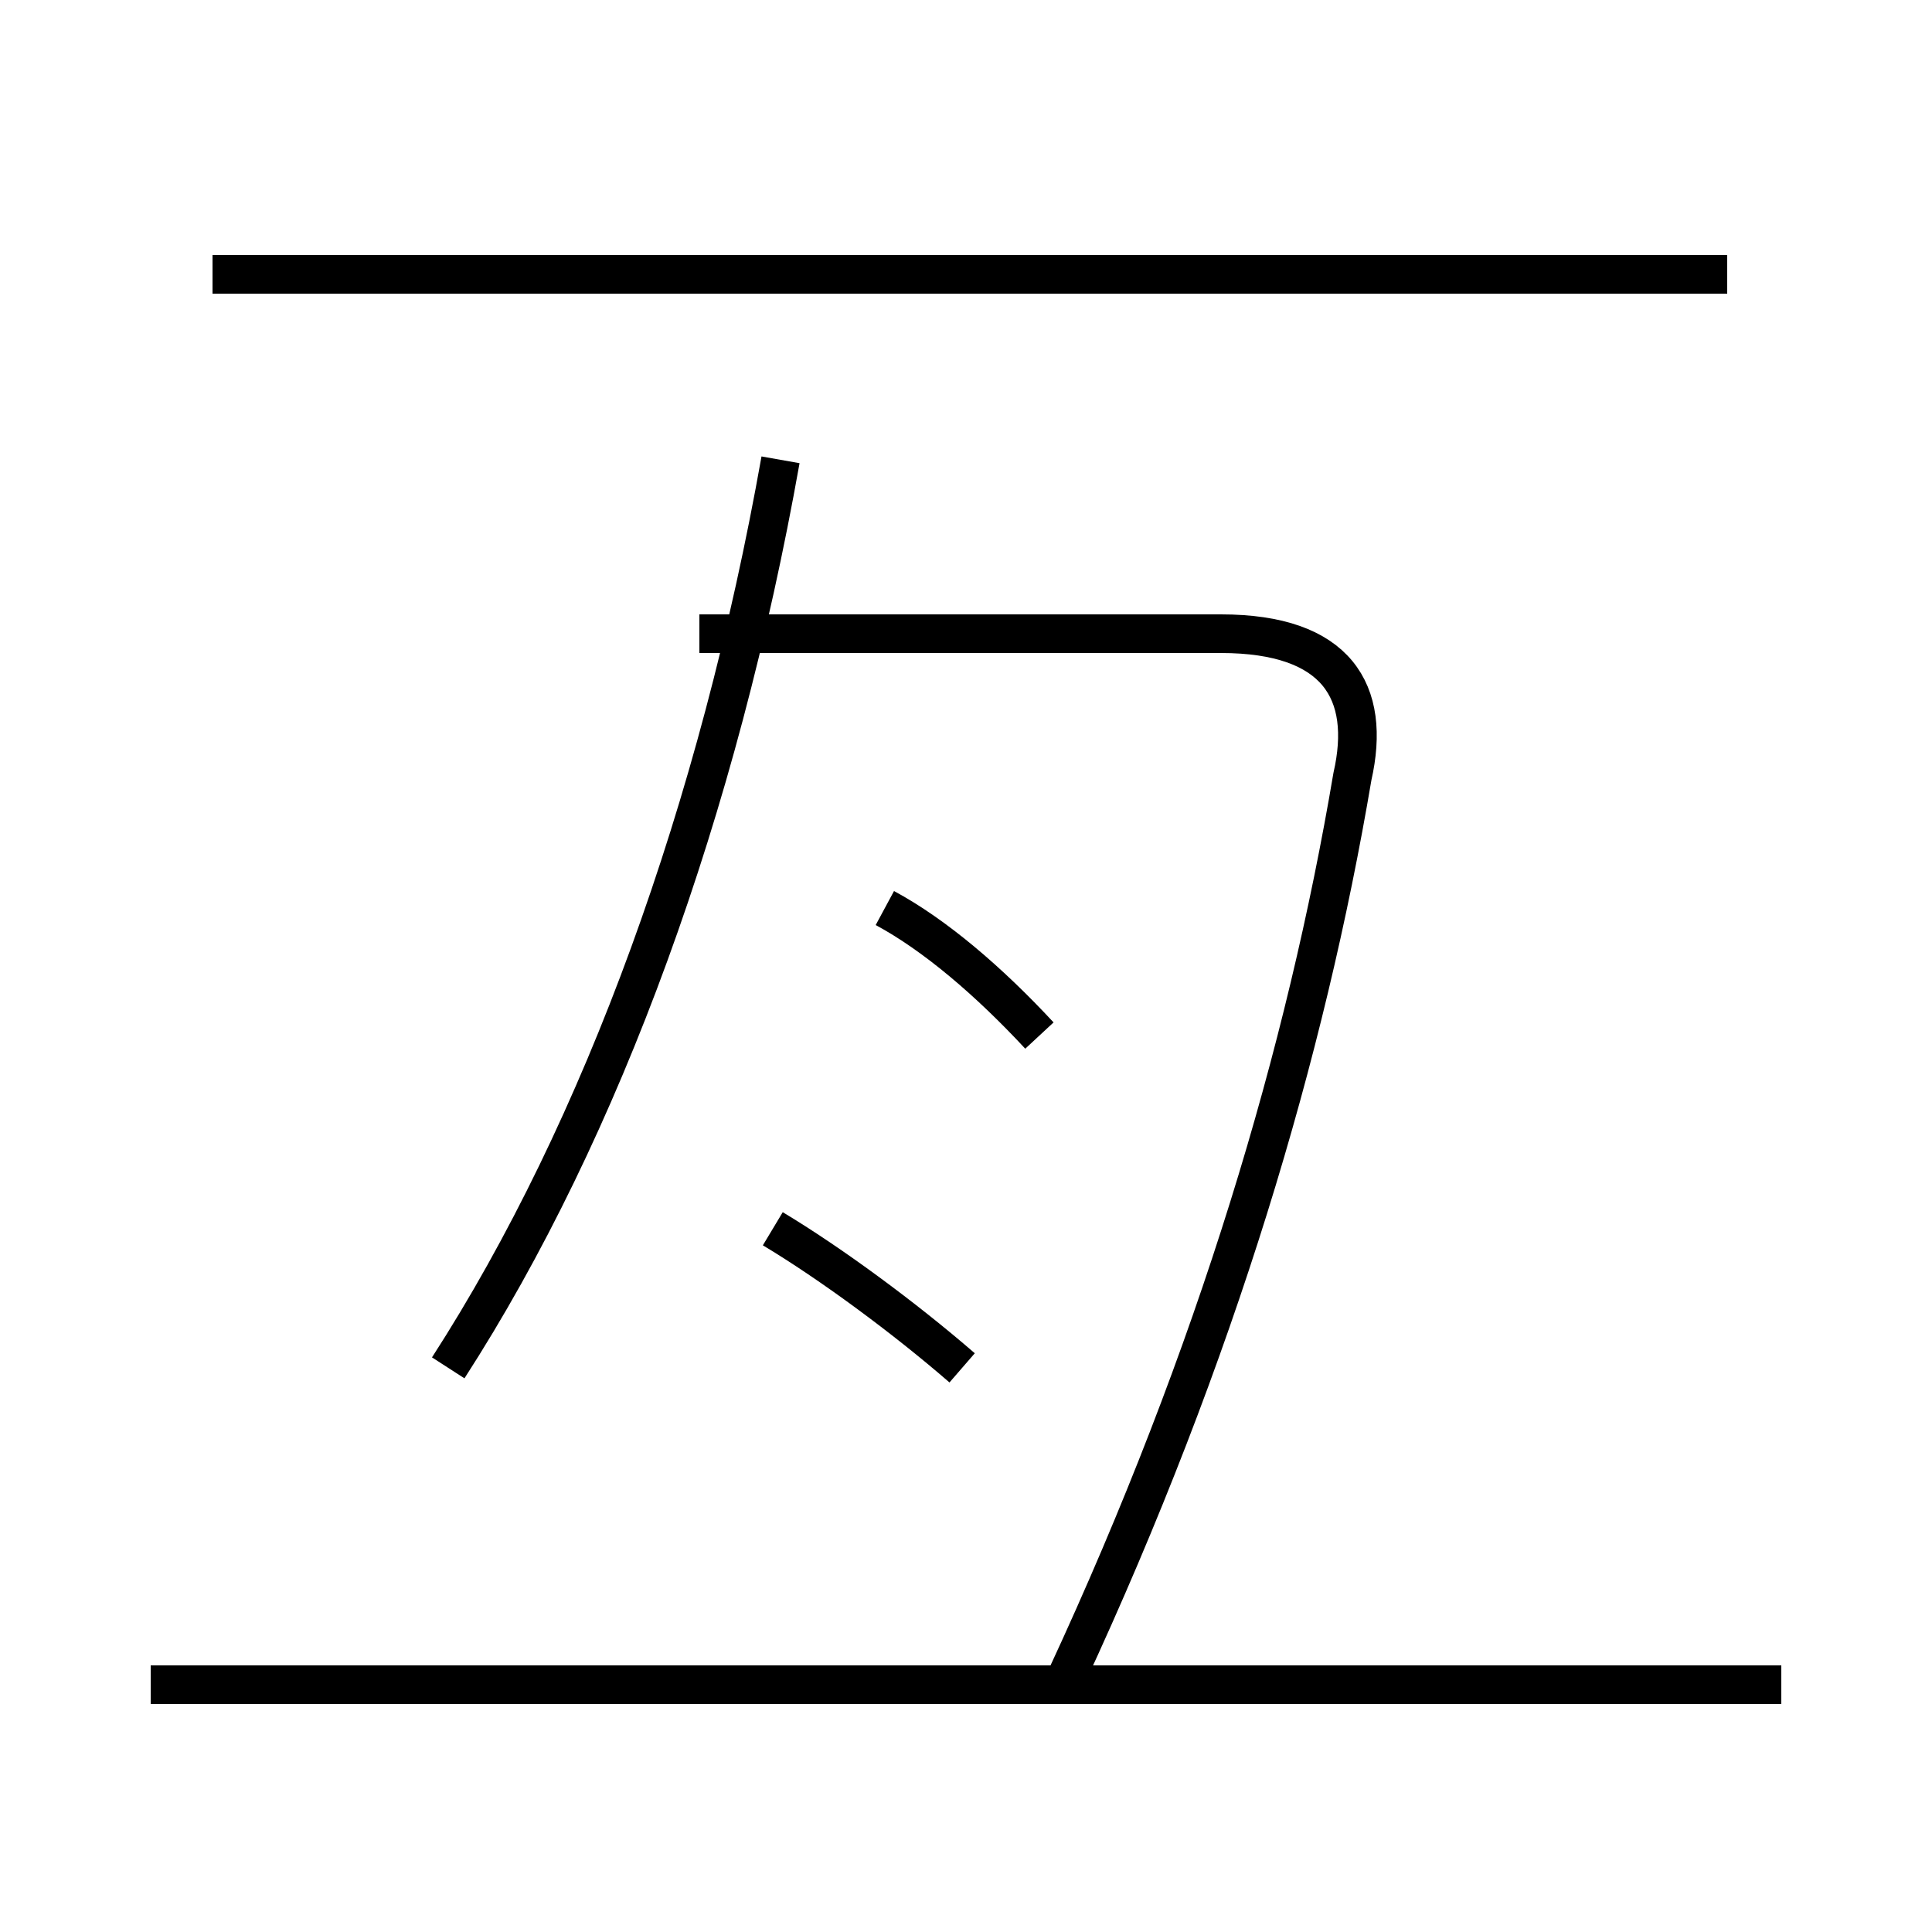 <?xml version='1.0' encoding='utf8'?>
<svg viewBox="0.0 -44.0 50.0 50.0" version="1.1" xmlns="http://www.w3.org/2000/svg">
<rect x="0.0" y="-44.0" width="50.0" height="50.0" fill="#808080" stroke="none"/>
<rect x="-1000" y="-1000" width="2000" height="2000" stroke="white" fill="white"/>
<g style="fill:none; stroke:#000000;  stroke-width:1">
<path d="M 11.6 8.6 C 15.6 14.8 18.6 23.1 20.2 32.1 M 46.1 0.4 L 3.9 0.4 M 44.7 36.9 L 5.5 36.9 M 27.6 0.6 C 31.5 9.0 33.8 16.8 35.0 23.9 C 35.5 26.1 34.6 27.6 31.6 27.6 L 18.1 27.6 M 22.9 20.5 C 24.2 19.8 25.6 18.6 26.9 17.2 M 24.9 8.6 C 23.4 9.9 21.5 11.3 20.0 12.2 " transform="scale(1, -1)" />
</g>
</svg>